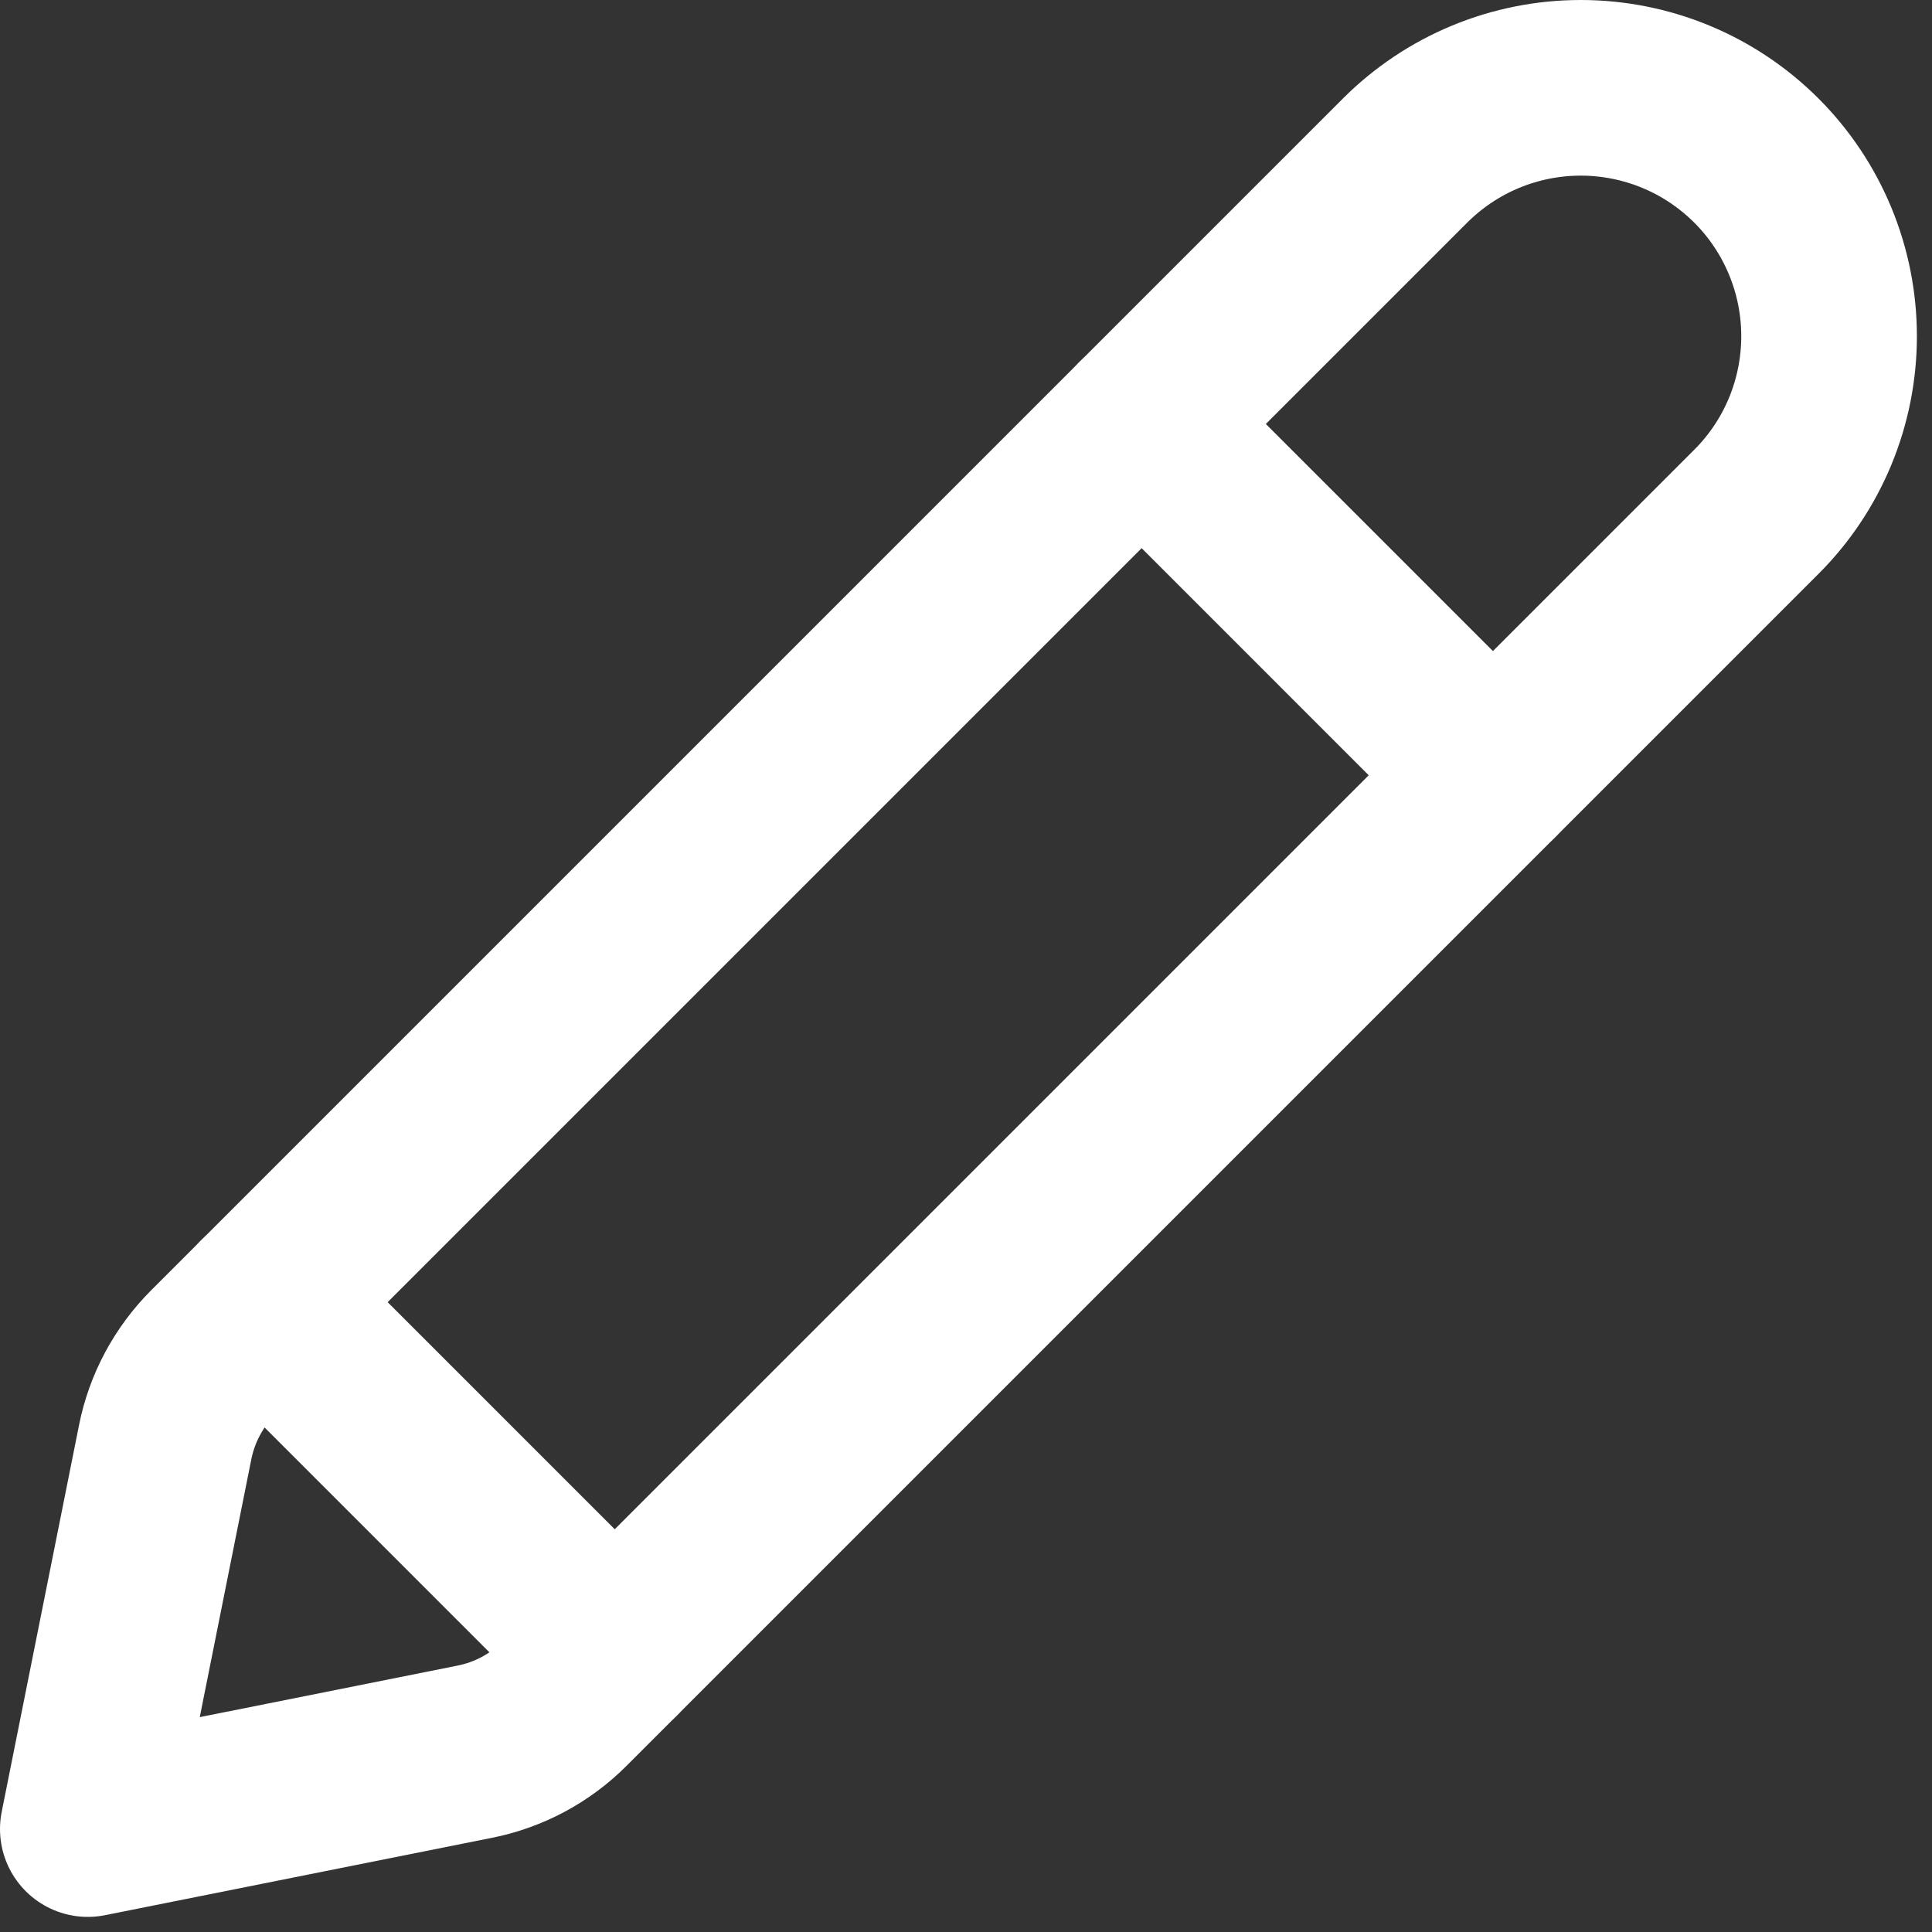 <svg width="22" height="22" viewBox="0 0 22 22" fill="none" xmlns="http://www.w3.org/2000/svg">
<rect x="0" y="0" width="22" height="22" fill="#333333" stroke="none"/>
<path d="M2.428 15.4L16 1.828C16.263 1.566 16.574 1.357 16.918 1.215C17.261 1.073 17.629 1 18 1C18.371 1 18.739 1.073 19.082 1.215C19.426 1.357 19.737 1.566 20 1.828C20.263 2.091 20.471 2.403 20.613 2.746C20.755 3.089 20.828 3.457 20.828 3.828C20.828 4.2 20.755 4.568 20.613 4.911C20.471 5.254 20.263 5.566 20 5.828L6.428 19.4C6.149 19.68 5.793 19.87 5.406 19.947L1 20.828L1.881 16.422C1.958 16.035 2.149 15.68 2.428 15.4V15.4Z" stroke="white" stroke-width="2" stroke-linecap="round" stroke-linejoin="round"/>
<path d="M3 14.828L7 18.828" stroke="white" stroke-width="2" stroke-linecap="round" stroke-linejoin="round"/>
<path d="M13 4.828L17 8.828" stroke="white" stroke-width="2" stroke-linecap="round" stroke-linejoin="round"/>
</svg>
